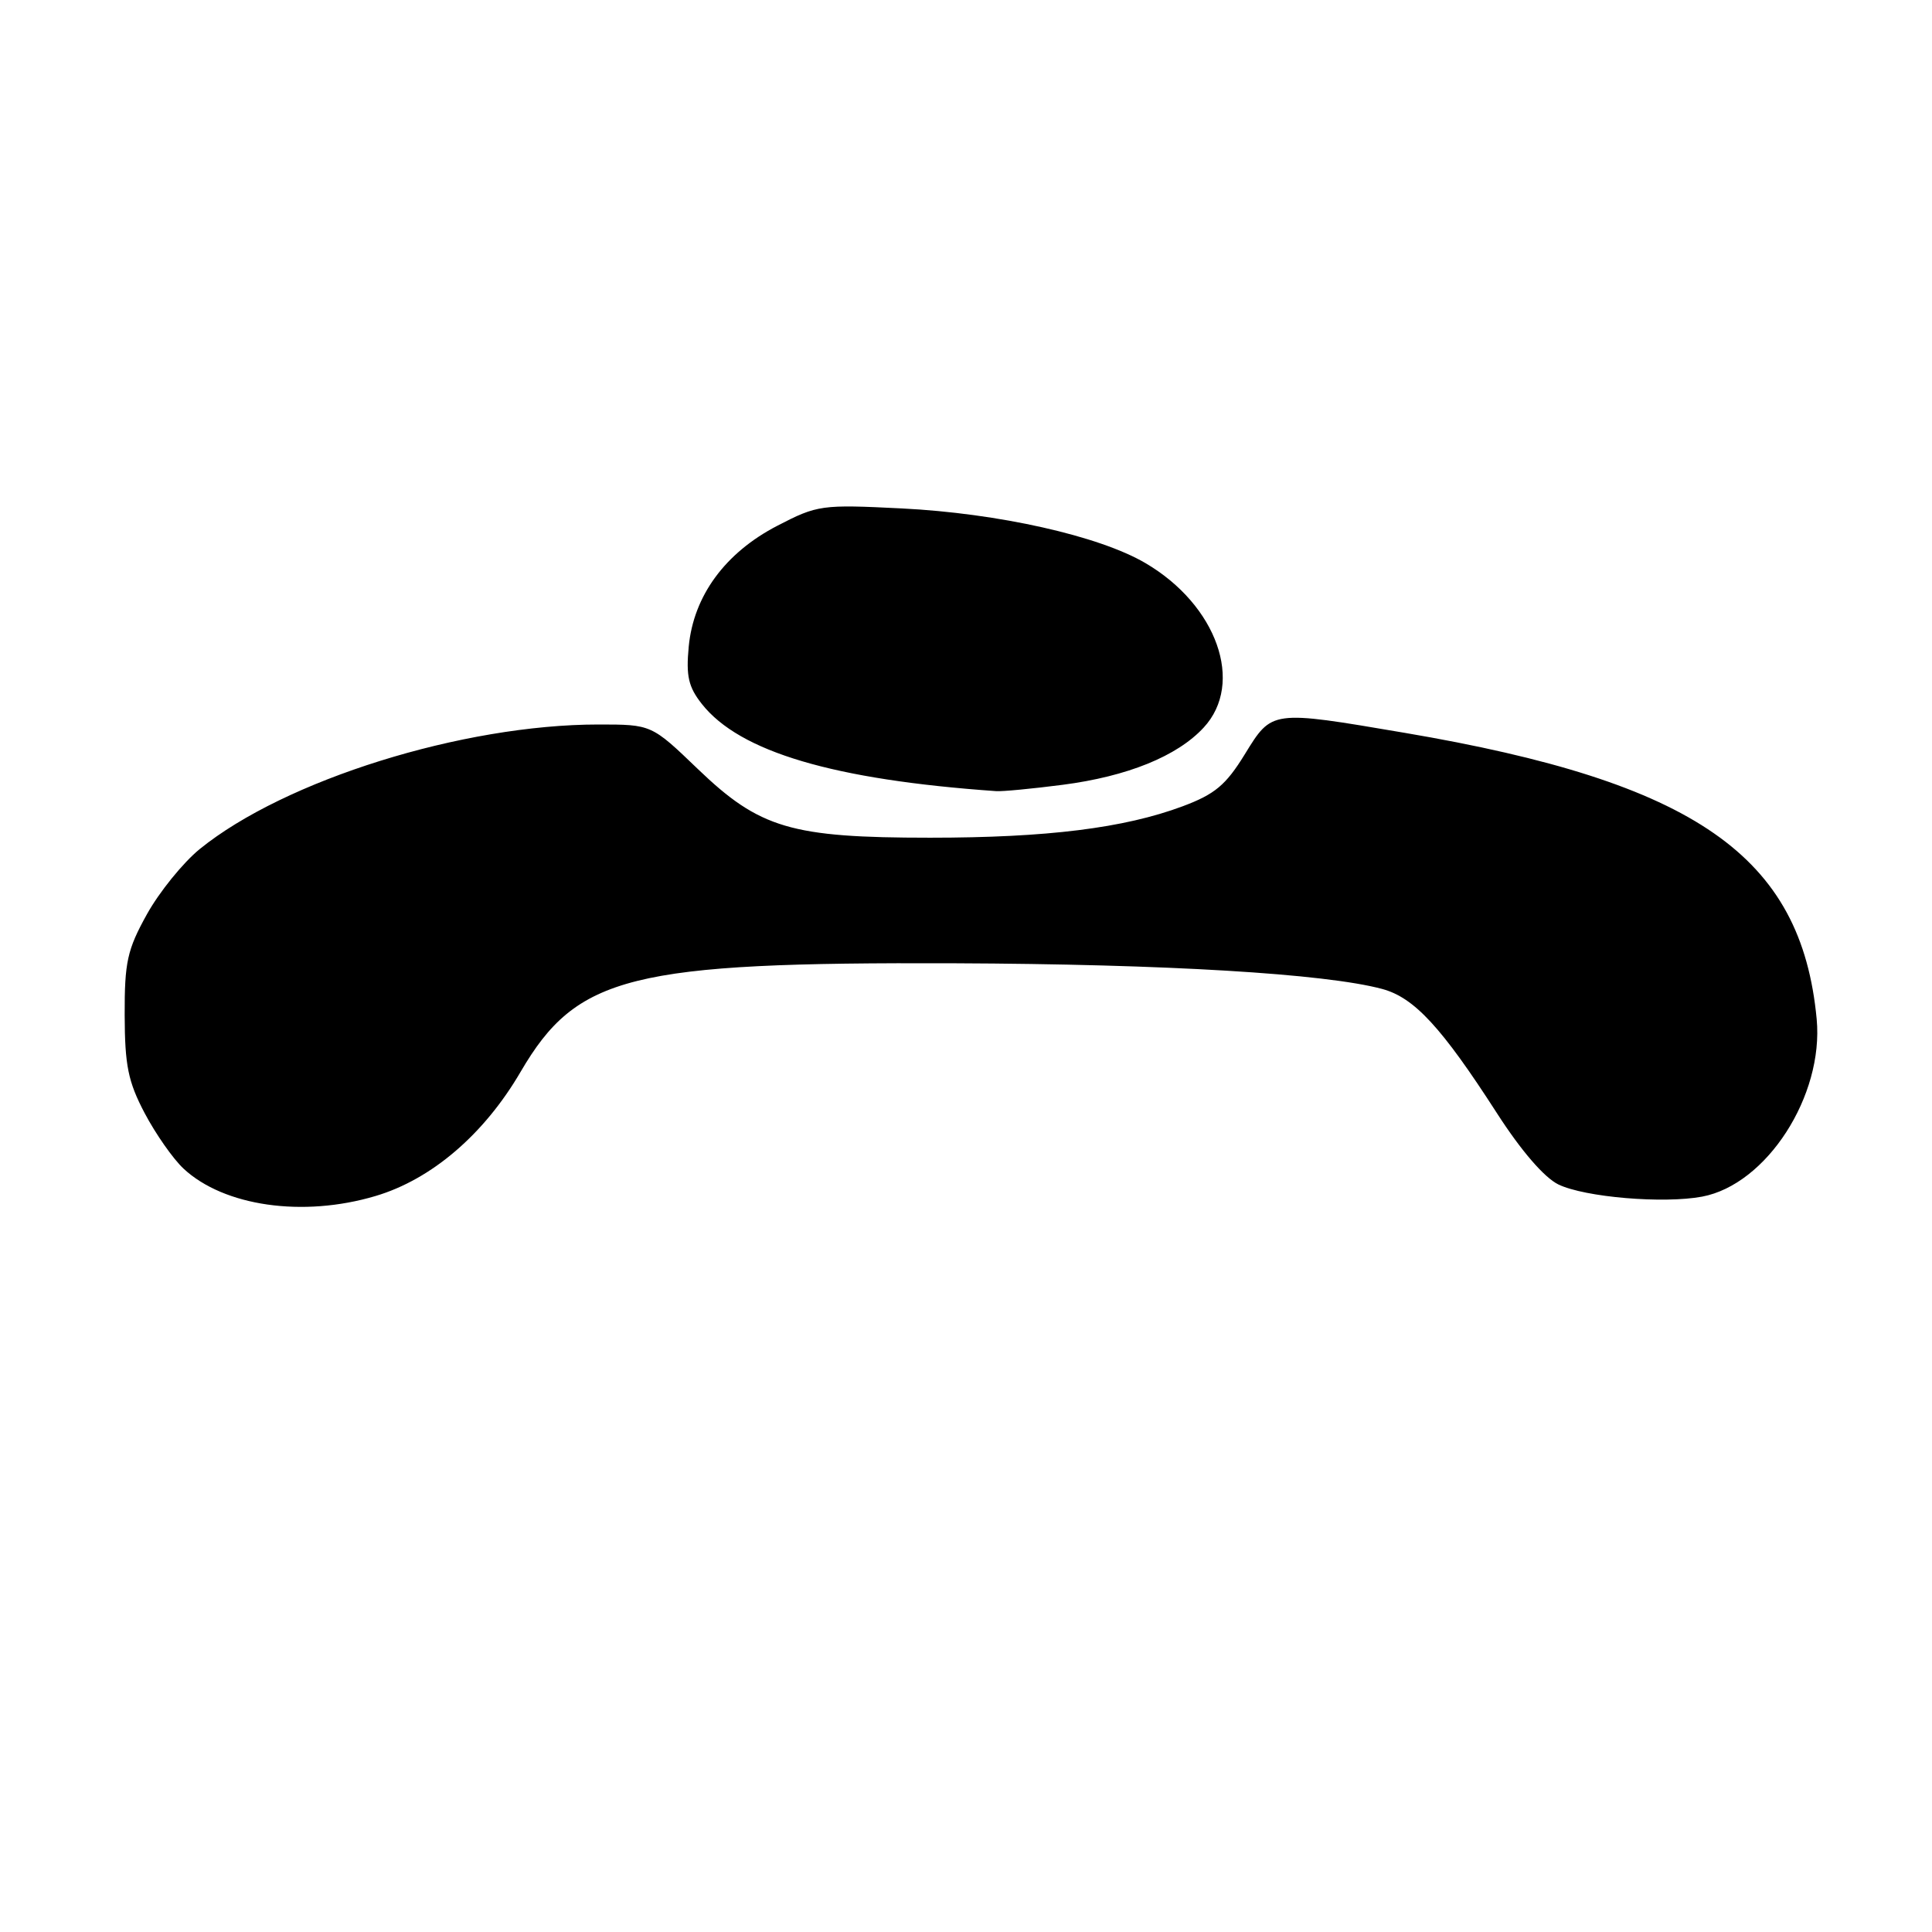 <?xml version="1.0" encoding="UTF-8" standalone="no"?>
<!DOCTYPE svg PUBLIC "-//W3C//DTD SVG 1.1//EN" "http://www.w3.org/Graphics/SVG/1.1/DTD/svg11.dtd" >
<svg xmlns="http://www.w3.org/2000/svg" xmlns:xlink="http://www.w3.org/1999/xlink" version="1.1" viewBox="0 0 256 256">
 <g >
 <path fill="currentColor"
d=" M 49.75 158.48 C 57.18 156.28 64.15 150.31 68.99 142.01 C 76.45 129.25 83.53 127.48 126.50 127.64 C 154.52 127.75 175.57 129.01 183.14 131.04 C 187.39 132.18 191.01 136.10 198.35 147.50 C 201.56 152.49 204.63 156.04 206.50 156.95 C 210.01 158.64 220.40 159.52 225.54 158.56 C 234.09 156.95 241.67 145.20 240.72 135.04 C 238.69 113.41 224.63 103.64 186.10 97.10 C 168.38 94.09 168.56 94.07 164.94 99.95 C 162.43 104.03 160.98 105.24 156.70 106.84 C 148.95 109.73 138.73 111.00 123.24 111.00 C 104.83 111.00 100.67 109.77 92.48 101.91 C 86.33 96.00 86.33 96.00 79.30 96.00 C 61.30 96.00 37.75 103.36 26.47 112.50 C 24.26 114.30 21.11 118.19 19.47 121.14 C 16.86 125.84 16.50 127.48 16.52 134.50 C 16.54 141.18 16.97 143.32 19.17 147.50 C 20.62 150.25 22.93 153.55 24.31 154.84 C 29.67 159.84 40.14 161.34 49.75 158.48 Z  M 140.81 103.99 C 149.38 102.88 155.99 100.20 159.49 96.41 C 164.93 90.54 161.26 80.17 151.77 74.61 C 145.62 71.00 132.27 68.01 119.50 67.37 C 108.85 66.84 108.32 66.91 103.01 69.66 C 96.09 73.24 91.90 78.95 91.26 85.68 C 90.89 89.57 91.22 91.03 93.00 93.28 C 98.01 99.63 110.46 103.32 132.00 104.83 C 132.82 104.89 136.79 104.51 140.81 103.99 Z "/>
</g>
</svg>